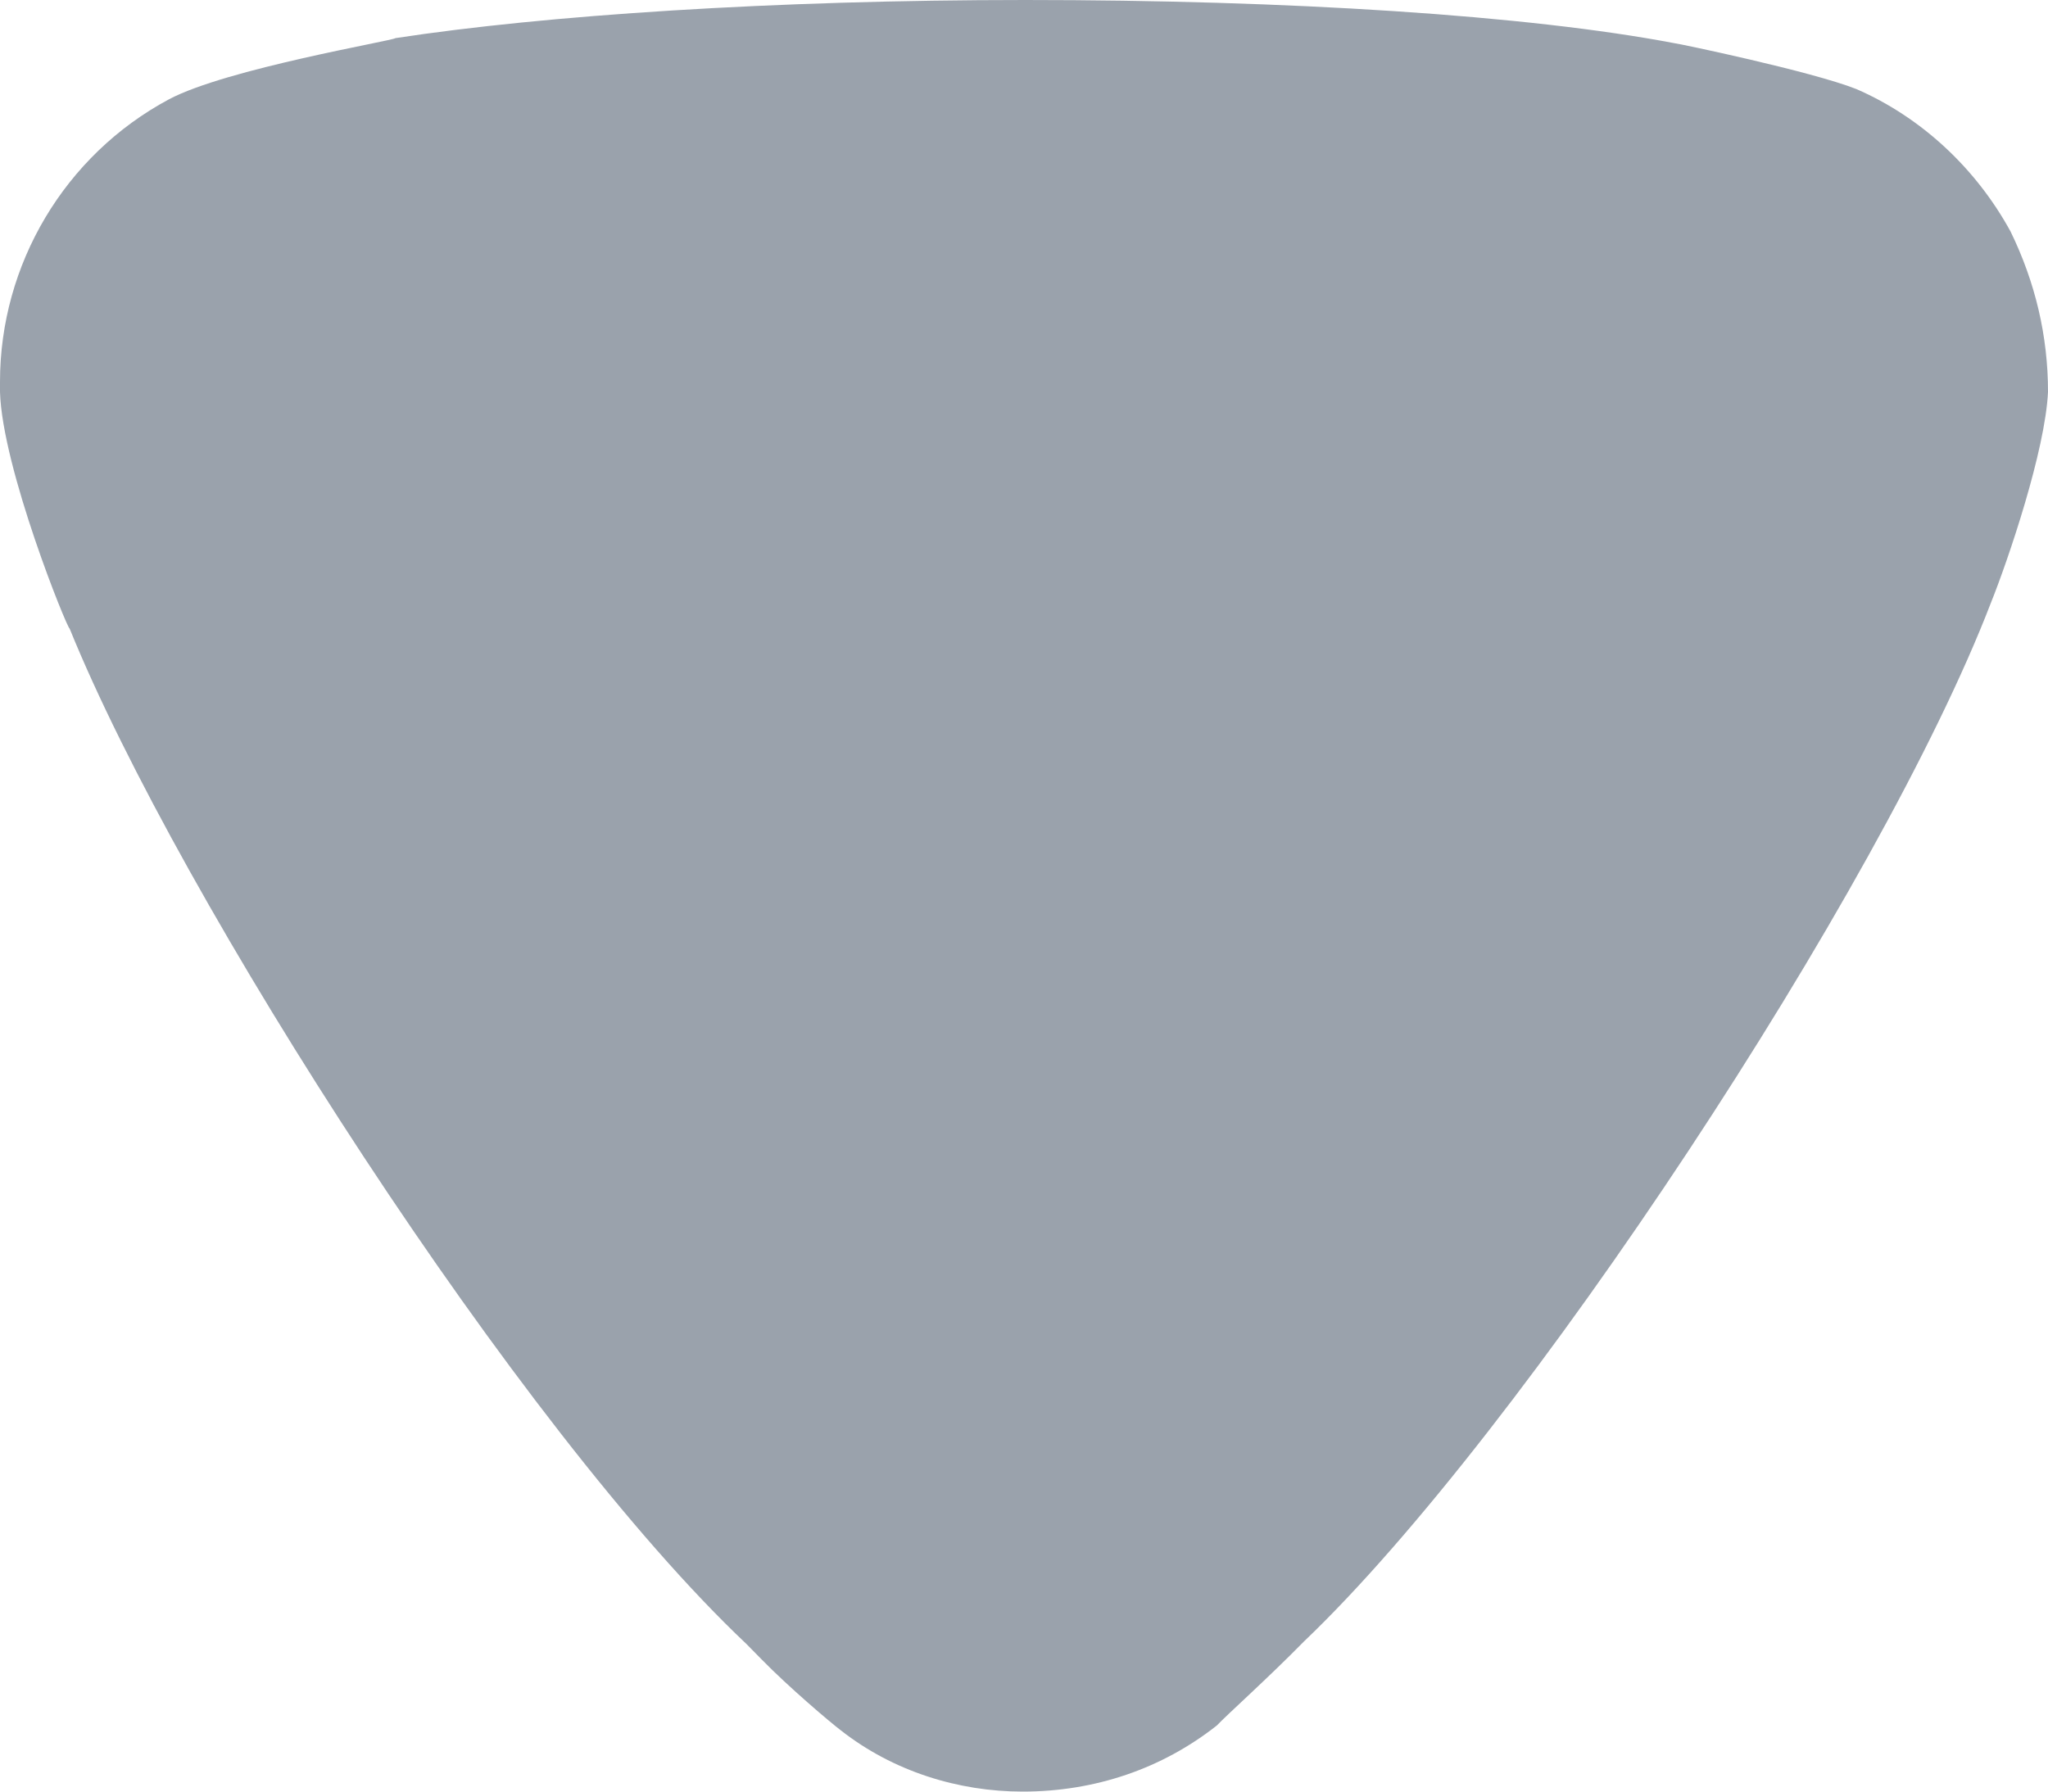 <svg width="16" height="14" viewBox="0 0 16 14" fill="none" xmlns="http://www.w3.org/2000/svg">
<path d="M7.99 14C7.485 14 6.977 13.841 6.571 13.523C6.491 13.463 6.163 13.185 5.949 12.966L5.832 12.847C4.061 11.176 1.398 7.02 0.544 4.912C0.525 4.912 0.017 3.659 0 3.062V2.983C0 2.068 0.504 1.213 1.32 0.776C1.769 0.537 3.072 0.318 3.089 0.298C4.258 0.119 6.046 0 8.01 0C10.069 0 11.937 0.119 13.084 0.338C13.103 0.338 14.153 0.557 14.503 0.696C15.007 0.915 15.436 1.312 15.708 1.81C15.901 2.207 16 2.625 16 3.062C15.979 3.52 15.689 4.375 15.553 4.713C14.697 6.94 11.898 11.196 10.187 12.827C9.915 13.105 9.582 13.403 9.507 13.483C9.079 13.821 8.554 14 7.99 14Z" fill="#9AA2AC"/>
</svg>
